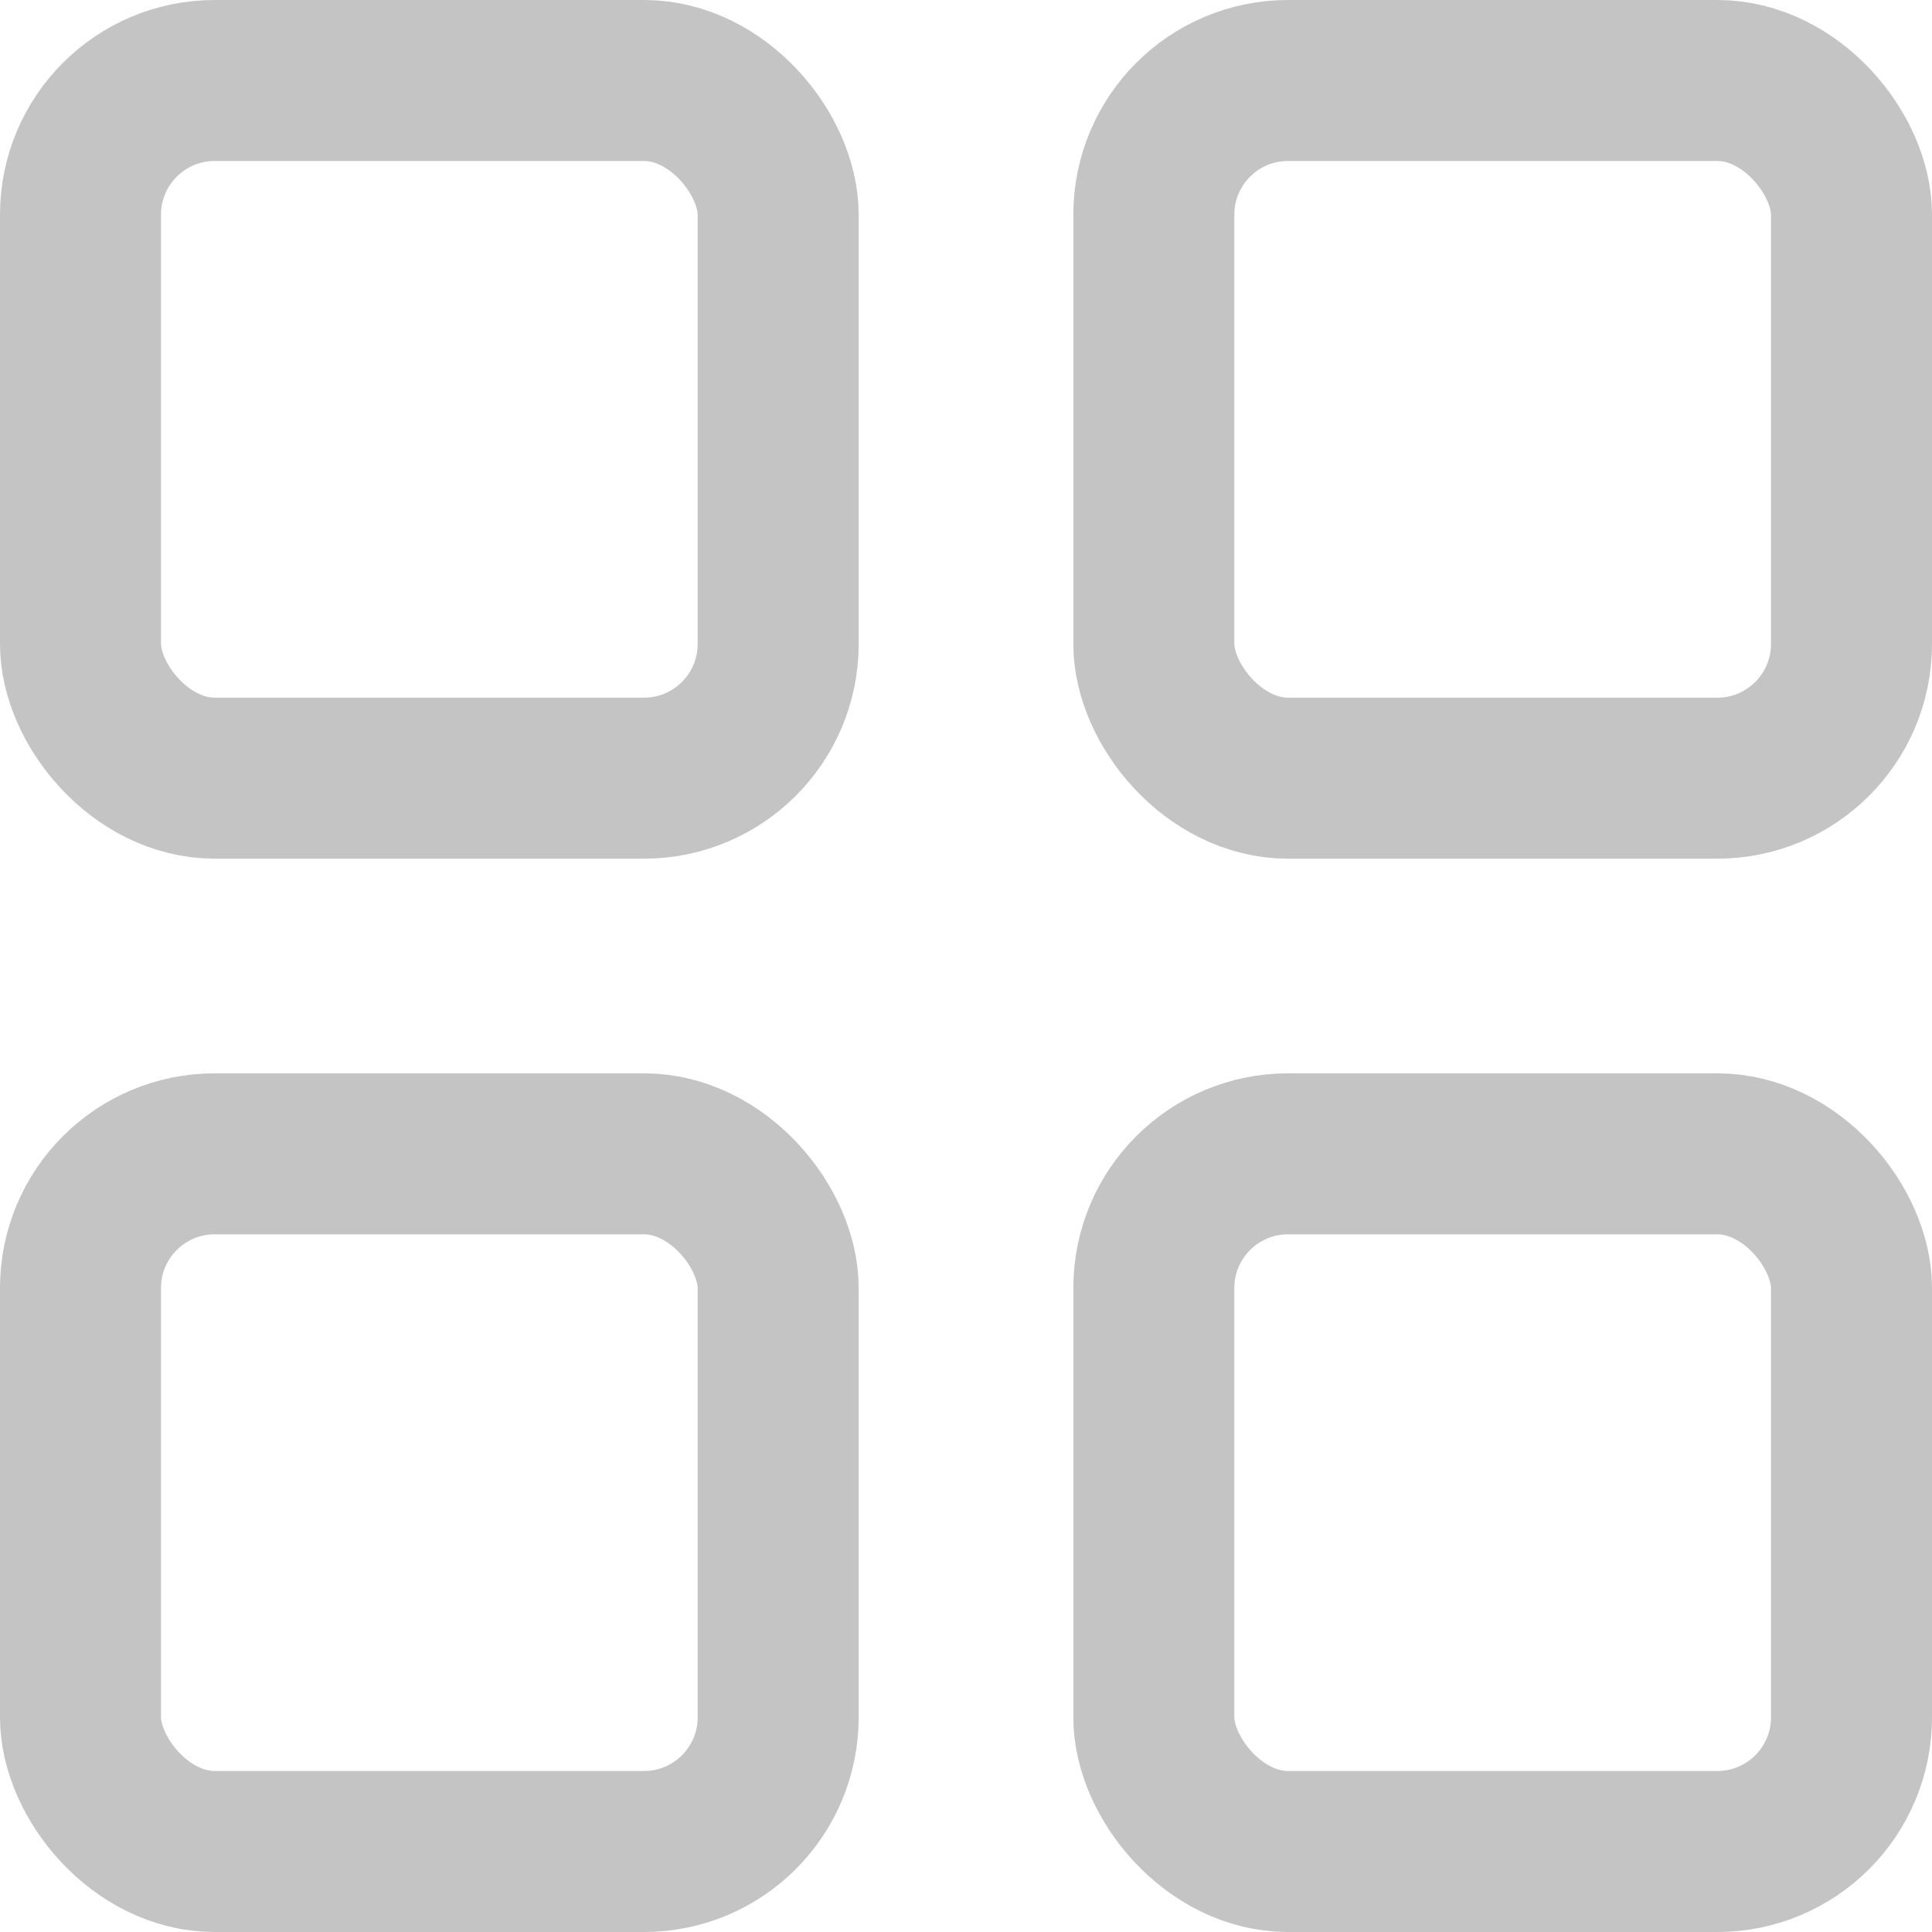 <svg xmlns="http://www.w3.org/2000/svg" width="18" height="18" viewBox="0 0 18 18">
  <g id="Icon_dashboard" data-name="Icon dashboard" transform="translate(-139 -265)">
    <g id="Rectangle_322" data-name="Rectangle 322" transform="translate(139 265)" fill="none" stroke="#c4c4c4" stroke-width="1.5">
      <rect width="8" height="8" rx="2" stroke="none"/>
      <rect x="0.75" y="0.75" width="6.5" height="6.5" rx="1.25" fill="none"/>
    </g>
    <g id="Rectangle_323" data-name="Rectangle 323" transform="translate(149 265)" fill="none" stroke="#c4c4c4" stroke-width="1.5">
      <rect width="8" height="8" rx="2" stroke="none"/>
      <rect x="0.75" y="0.75" width="6.5" height="6.5" rx="1.25" fill="none"/>
    </g>
    <g id="Rectangle_324" data-name="Rectangle 324" transform="translate(139 275)" fill="none" stroke="#c4c4c4" stroke-width="1.5">
      <rect width="8" height="8" rx="2" stroke="none"/>
      <rect x="0.75" y="0.75" width="6.5" height="6.5" rx="1.25" fill="none"/>
    </g>
    <g id="Rectangle_325" data-name="Rectangle 325" transform="translate(149 275)" fill="none" stroke="#c4c4c4" stroke-width="1.5">
      <rect width="8" height="8" rx="2" stroke="none"/>
      <rect x="0.75" y="0.75" width="6.5" height="6.5" rx="1.25" fill="none"/>
    </g>
  </g>
</svg>
